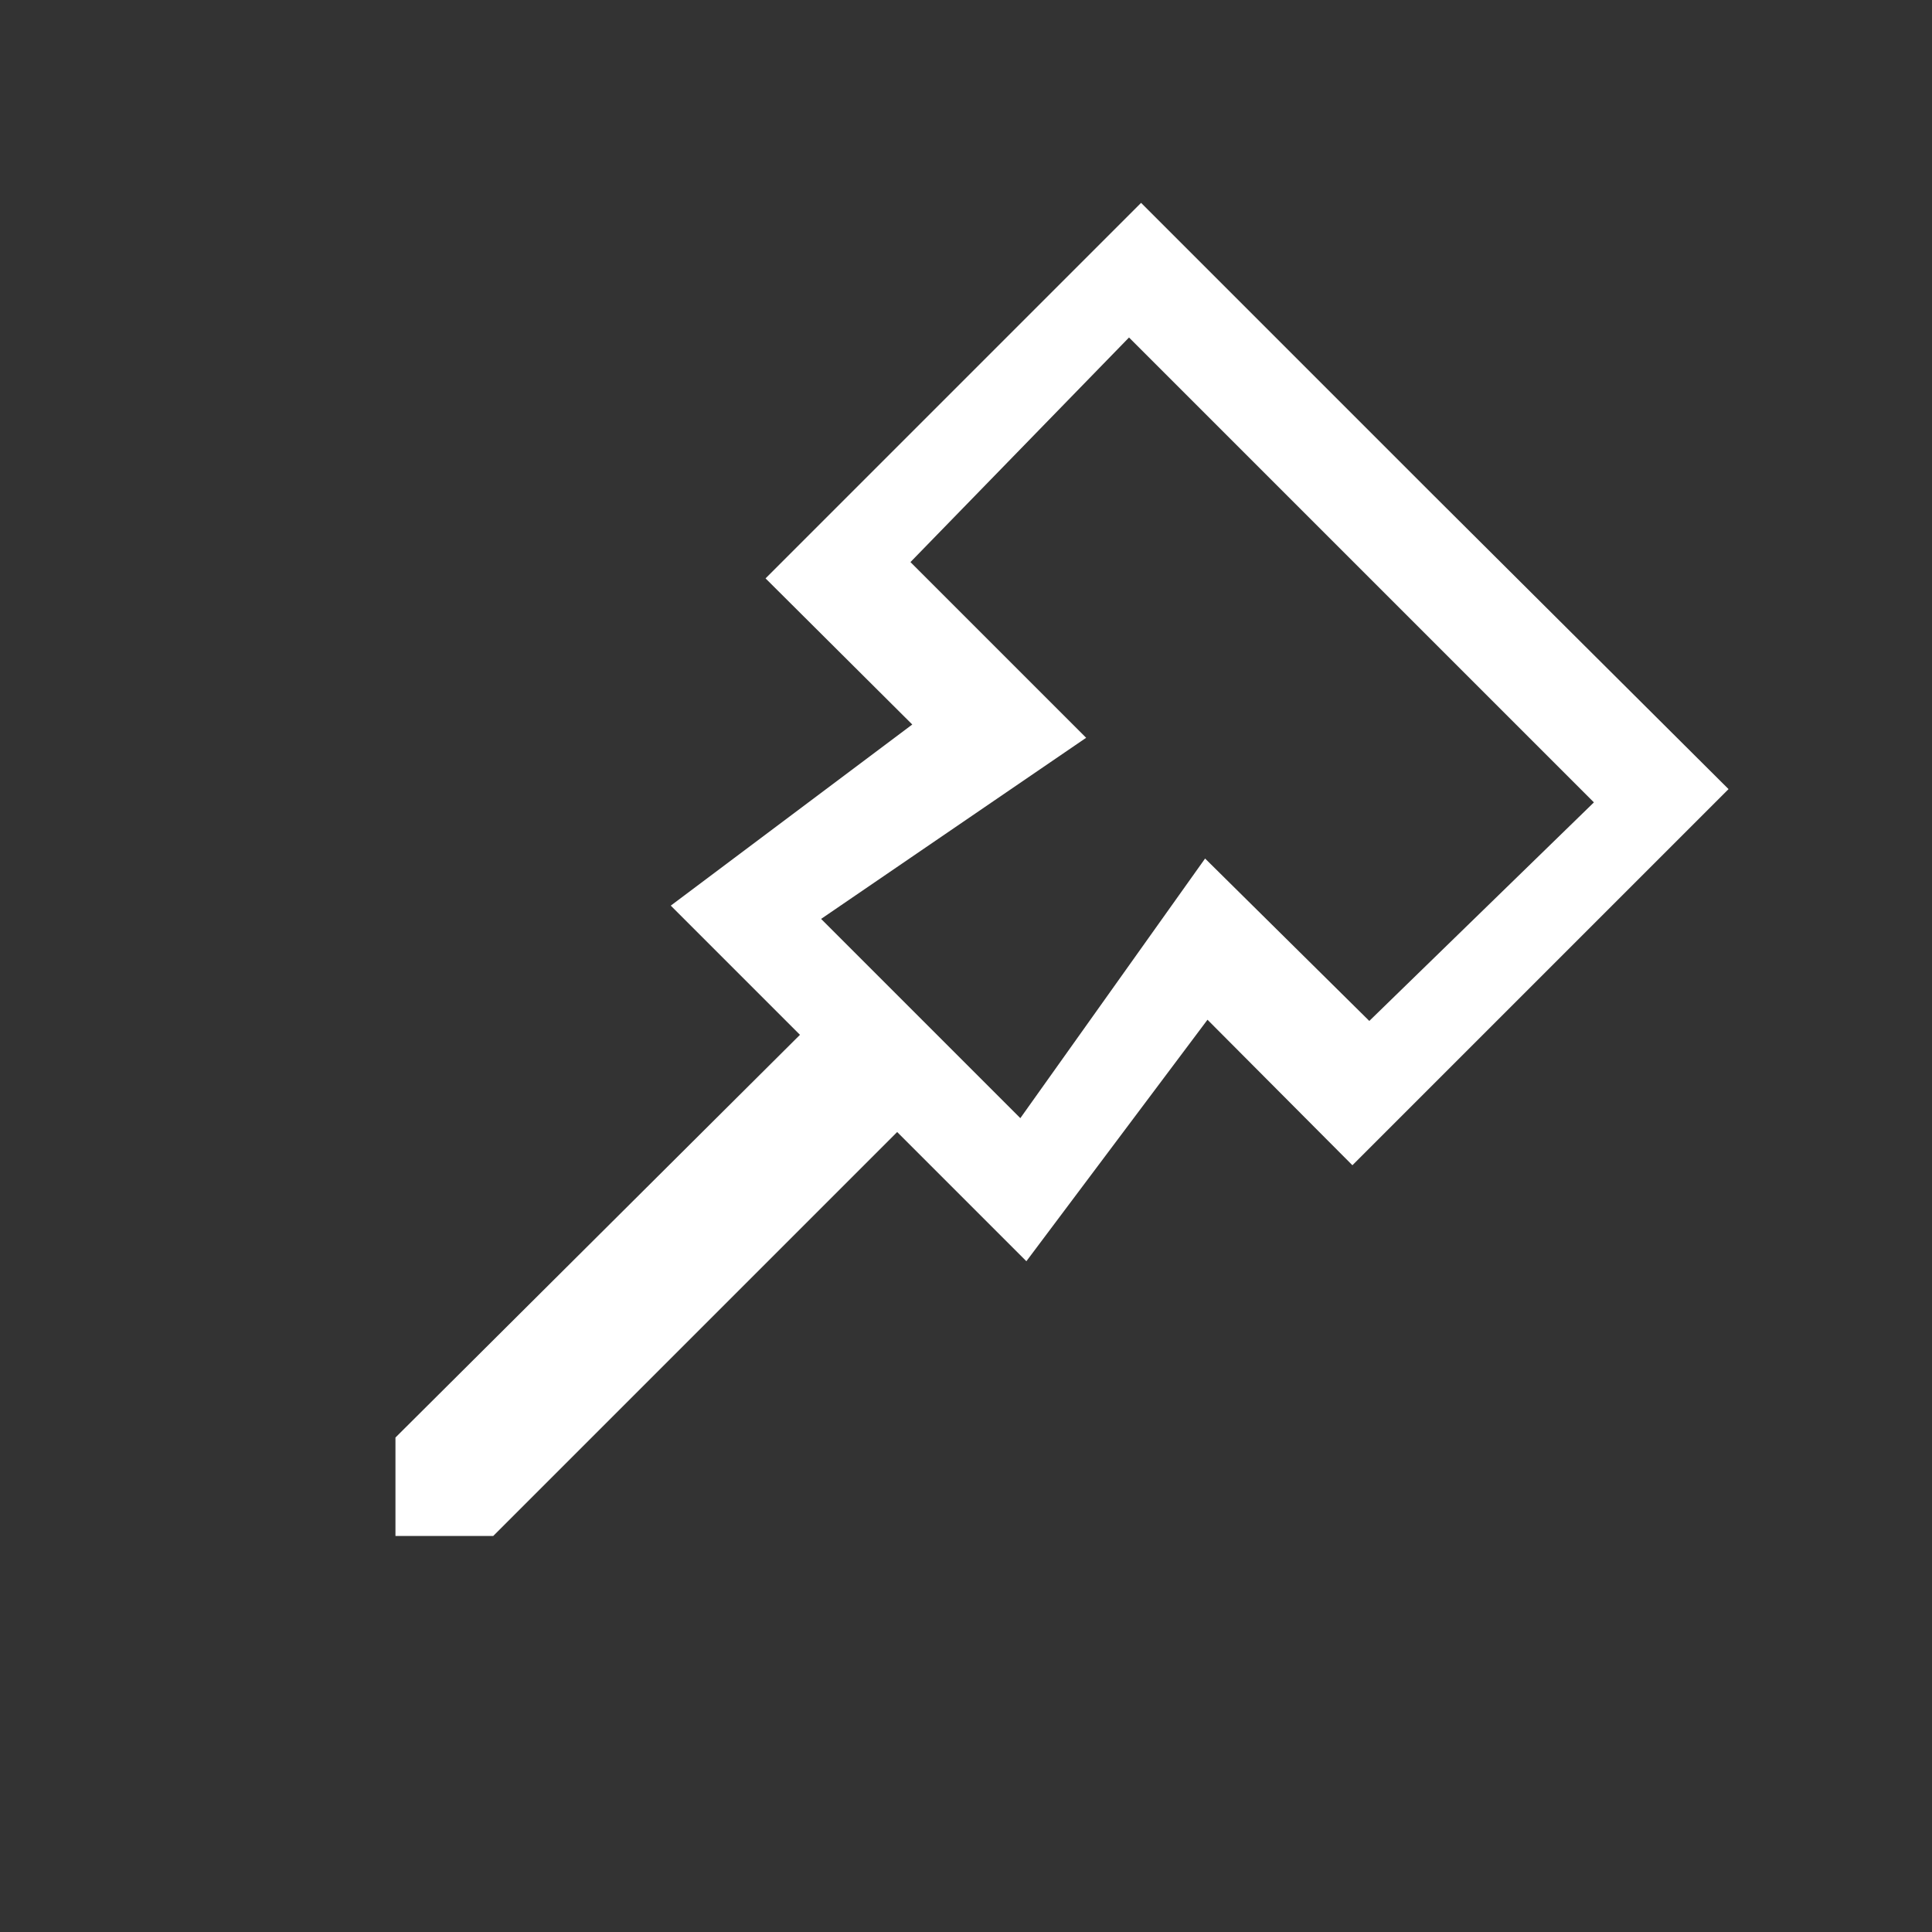 <svg id="Layer_1" data-name="Layer 1" xmlns="http://www.w3.org/2000/svg" width="32" height="32" viewBox="0 0 32 32"><rect x="0" y="0" width="32" height="32" fill="#333333" stroke="none"/><defs><style>.icon-img__pin-unfilled-cavity{fill:none;}.icon-img__pin-unfilled{fill:#fff;}</style></defs><title>img</title><polygon class="icon-img__pin-unfilled-cavity" points="22.55 9.43 18.71 5.59 15.08 9.31 17.99 12.22 13.6 15.22 15.18 16.8 16.9 18.52 19.96 14.18 22.69 16.92 26.41 13.29 22.55 9.43"/><path class="icon-img__pin-unfilled" d="M23.76,8.22L18.9,3.36,12.68,9.58,15.11,12l-4,3,2.14,2.14L6.55,23.81v1.63H8.17l6.69-6.69L17,20.89l3-4L22.4,19.3l6.23-6.23Zm-3.8,6L16.9,18.52,15.18,16.8,13.6,15.22l4.39-3L15.08,9.31l3.62-3.72,3.84,3.84,3.86,3.86-3.72,3.62Z"/></svg>
